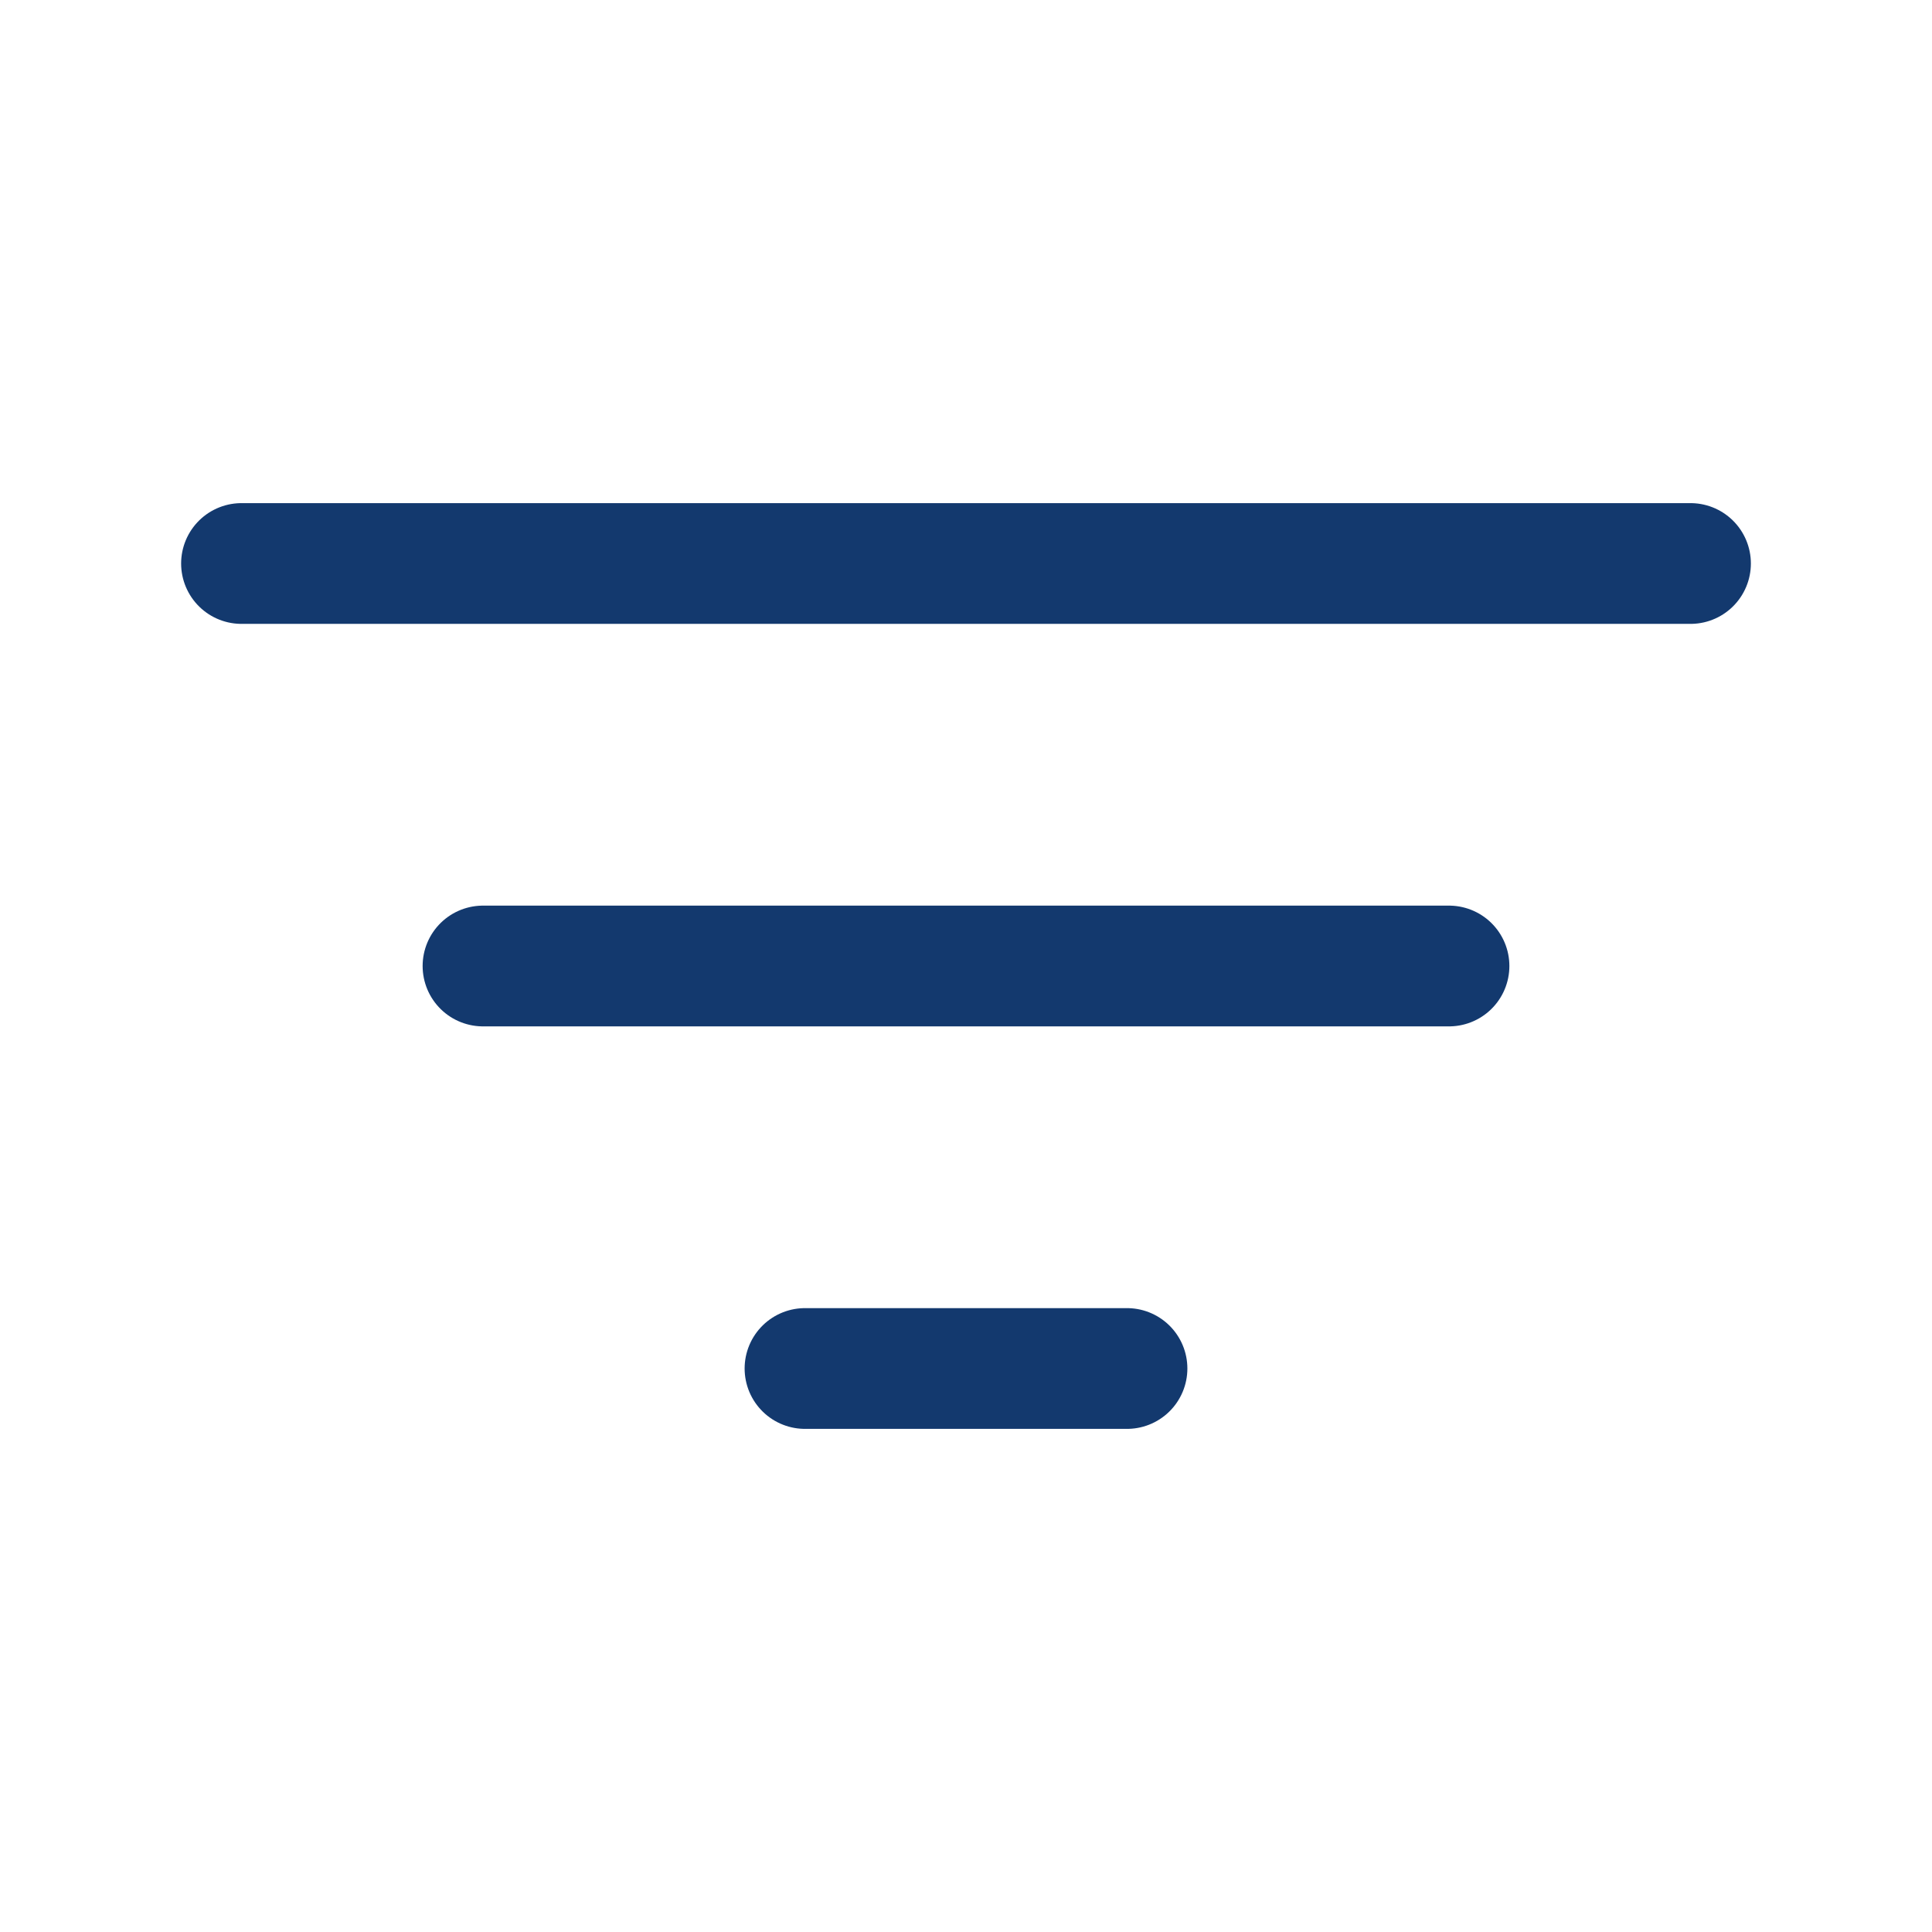 <svg xmlns="http://www.w3.org/2000/svg" width="24" height="24" viewBox="0 0 24 24">
    <g id="vuesax_linear_sort" data-name="vuesax/linear/sort" transform="translate(-172 -316)">
        <g id="sort">
            <path id="Vector" d="M0,0H18" transform="translate(175 323)" fill="none" stroke="#13396e" stroke-linecap="round" stroke-width="1.5"/>
            <path id="Vector-2" data-name="Vector" d="M0,0H12" transform="translate(178 328)" fill="none" stroke="#13396e" stroke-linecap="round" stroke-width="1.5"/>
            <path id="Vector-3" data-name="Vector" d="M0,0H4" transform="translate(182 333)" fill="none" stroke="#13396e" stroke-linecap="round" stroke-width="1.5"/>
            <path id="Vector-4" data-name="Vector" d="M0,0H24V24H0Z" transform="translate(172 316)" fill="none" opacity="0"/>
        </g>
    </g>
</svg>
